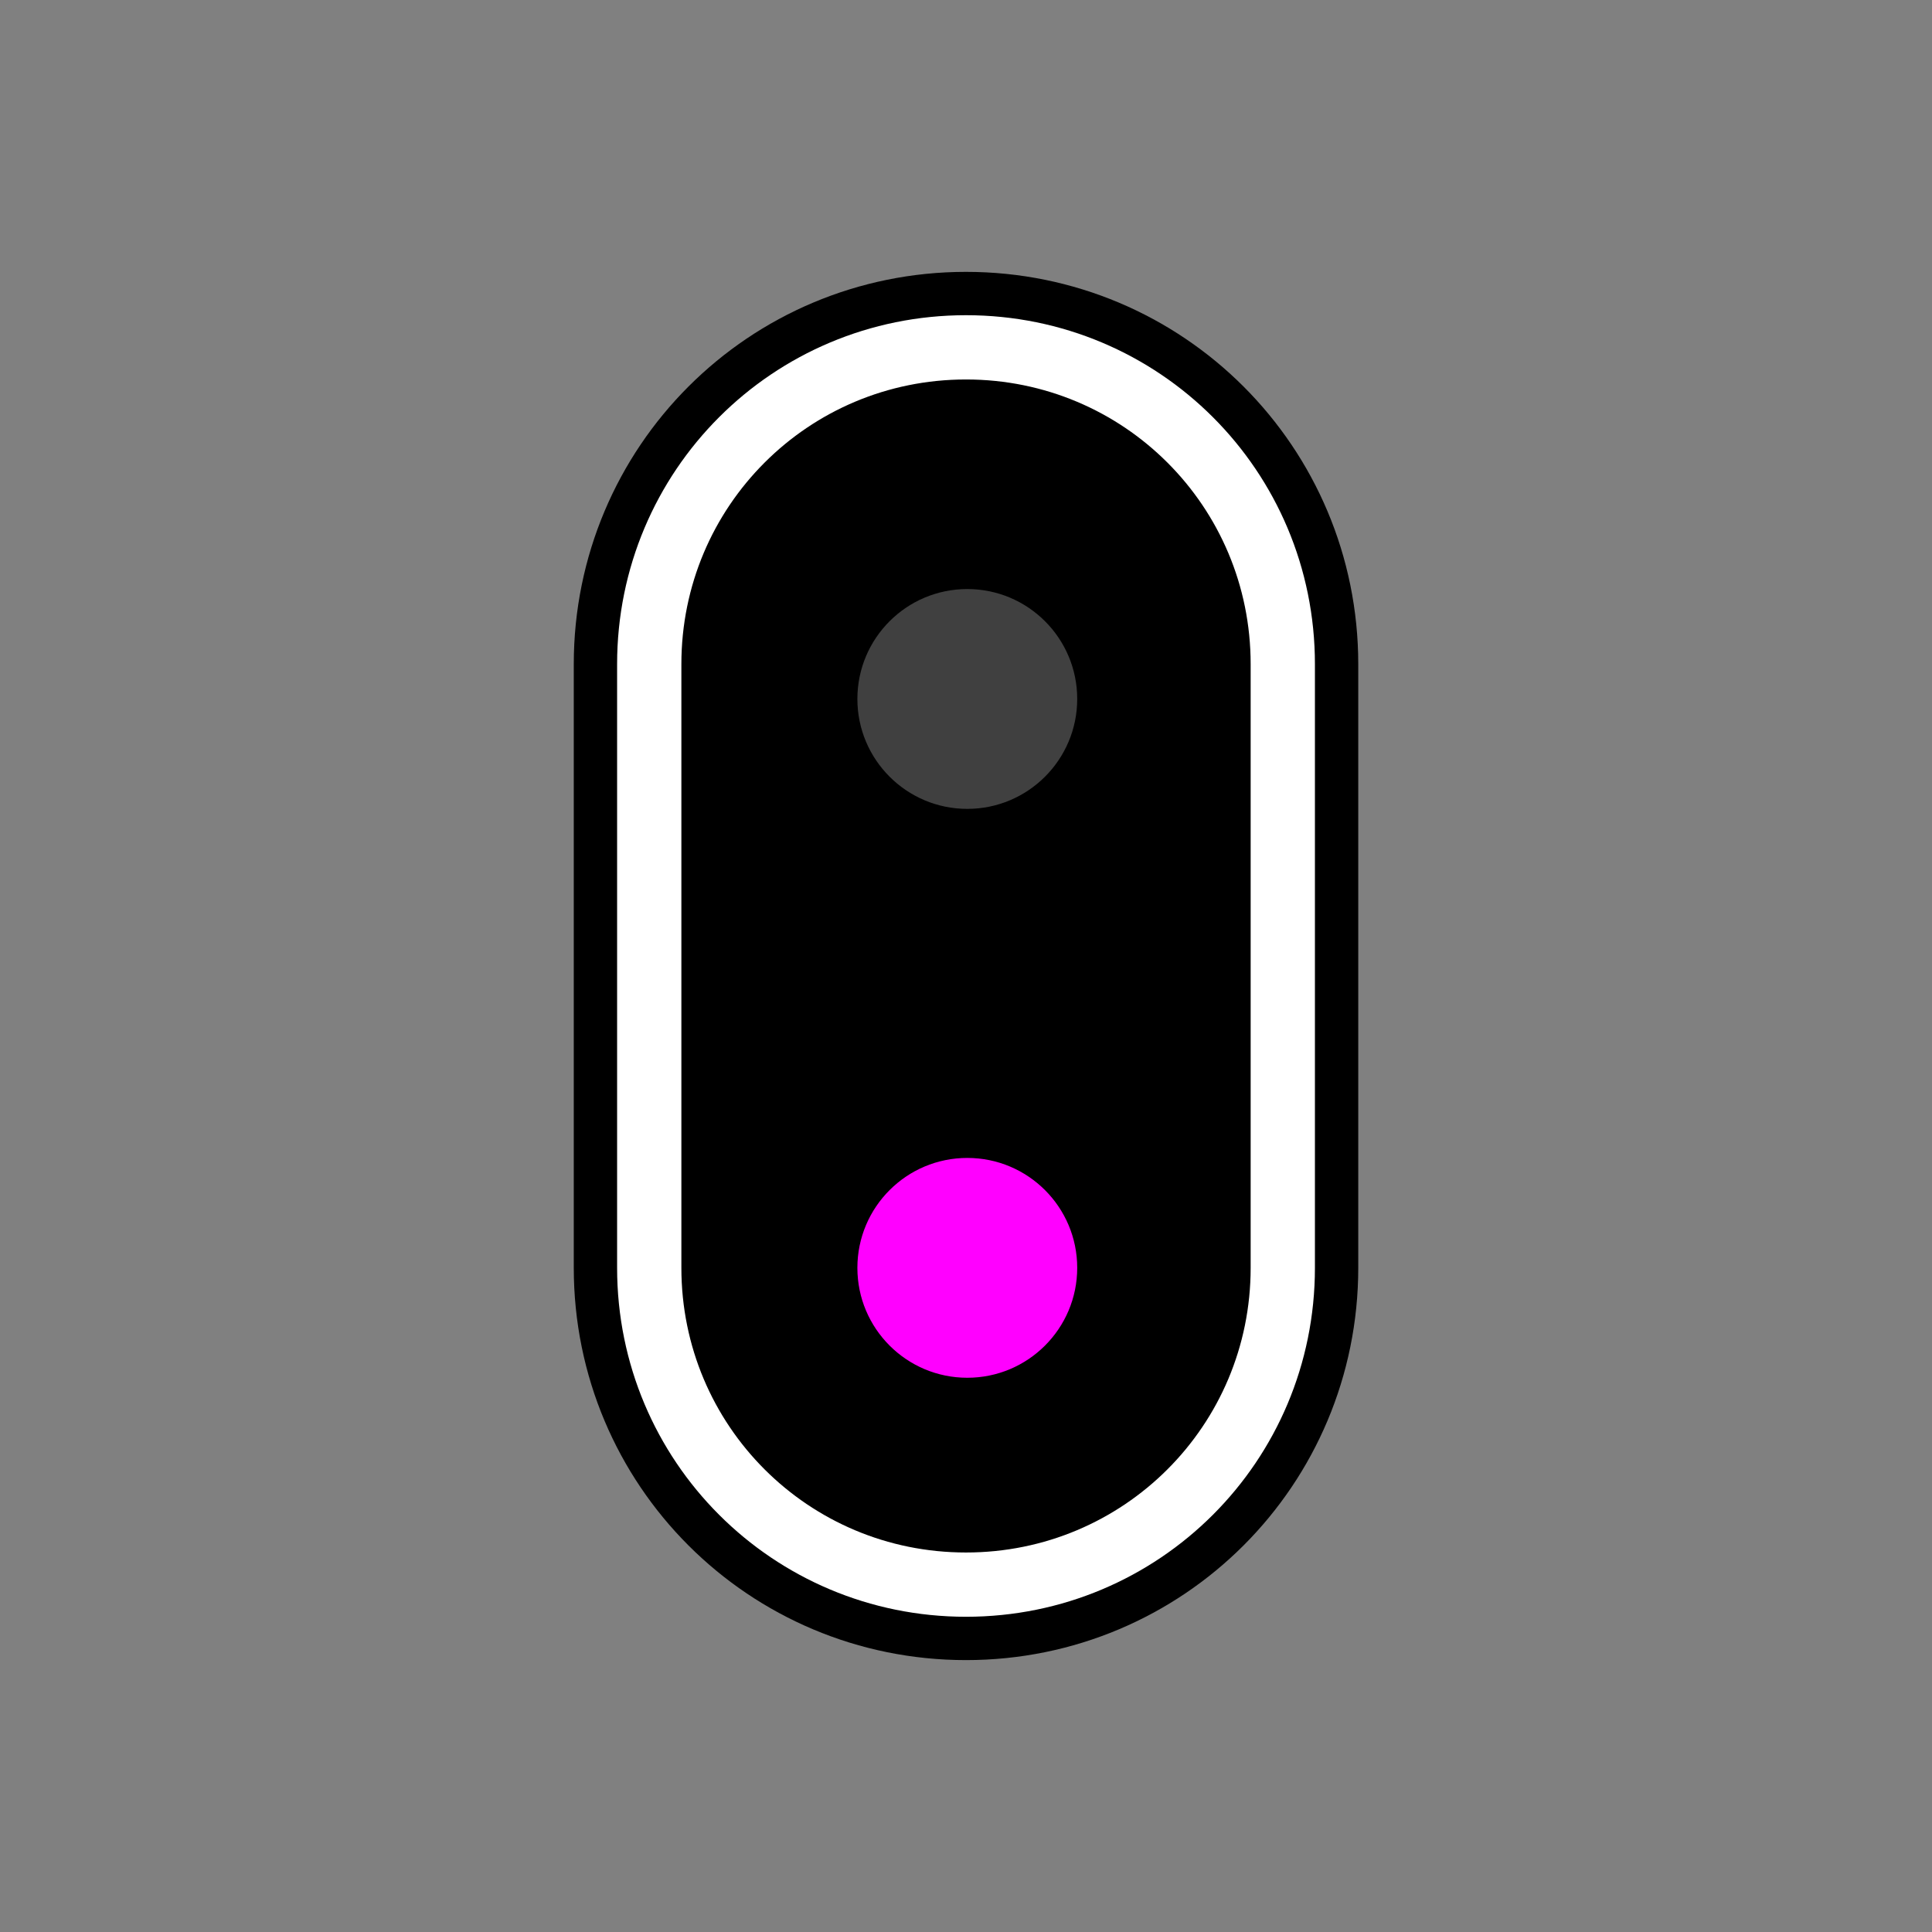 <?xml version="1.0" encoding="UTF-8" standalone="no"?>
<svg
   xmlns:dc="http://purl.org/dc/elements/1.1/"
   xmlns:cc="http://creativecommons.org/ns#"
   xmlns:rdf="http://www.w3.org/1999/02/22-rdf-syntax-ns#"
   xmlns:svg="http://www.w3.org/2000/svg"
   xmlns="http://www.w3.org/2000/svg"
   xmlns:sodipodi="http://sodipodi.sourceforge.net/DTD/sodipodi-0.dtd"
   xmlns:inkscape="http://www.inkscape.org/namespaces/inkscape"
   sodipodi:docname="sig_cv.svg"
   inkscape:version="1.0alpha2 (a30573dbe8, 2019-07-23)"
   id="svg916"
   version="1.1"
   viewBox="0 0 64 64"
   height="64"
   width="64">
  <rect x="0" y="0" width="64" height="64" fill="#808080" stroke="none"/>
  <defs
     id="defs910" />
  <sodipodi:namedview
     inkscape:document-rotation="0"
     inkscape:window-maximized="1"
     inkscape:window-y="0"
     inkscape:window-x="0"
     inkscape:window-height="1024"
     inkscape:window-width="1920"
     units="px"
     fit-margin-bottom="0"
     fit-margin-right="0"
     fit-margin-left="0"
     fit-margin-top="0"
     showgrid="true"
     inkscape:current-layer="layer1"
     inkscape:document-units="px"
     inkscape:cy="29.075483"
     inkscape:cx="28.227651"
     inkscape:zoom="11.2"
     inkscape:pageshadow="2"
     inkscape:pageopacity="0.0"
     borderopacity="1.0"
     bordercolor="#666666"
     pagecolor="#ffffff"
     id="base"
     inkscape:snap-global="false">
    <inkscape:grid
       id="grid846"
       type="xygrid" />
  </sodipodi:namedview>
  <g
     transform="translate(-84.471,-25.021)"
     id="layer1"
     inkscape:groupmode="layer"
     inkscape:label="Calque 1">
    <g
       transform="translate(-4e-6,-8.846)"
       id="g854">
      <path
         sodipodi:nodetypes="sssssss"
         inkscape:connector-curvature="0"
         d="m 116.471,45.373 c 5.813,0 10.494,4.68 10.494,10.494 v 19.999 c 0,5.813 -4.68,10.494 -10.494,10.494 -5.813,0 -10.493,-4.68 -10.493,-10.494 V 55.867 c 0,-5.813 4.68,-10.494 10.493,-10.494 z"
         style="opacity:1;fill:#000000;fill-opacity:1;stroke:#000000;stroke-width:5;stroke-miterlimit:4;stroke-dasharray:none;stroke-opacity:1;stop-opacity:1"
         id="path848" />
      <path
         id="rect4299-1-5"
         style="opacity:1;fill:#000000;fill-opacity:1;stroke:#ffffff;stroke-width:2.129;stroke-miterlimit:4;stroke-dasharray:none;stroke-opacity:1;stop-opacity:1"
         d="m 116.471,45.373 c 5.813,0 10.494,4.68 10.494,10.494 v 19.999 c 0,5.813 -4.68,10.494 -10.494,10.494 -5.813,0 -10.493,-4.68 -10.493,-10.494 V 55.867 c 0,-5.813 4.68,-10.494 10.493,-10.494 z"
         inkscape:connector-curvature="0"
         sodipodi:nodetypes="sssssss" />
      <circle
         cy="57.021"
         cx="116.514"
         id="path4272-2-3"
         style="opacity:1;fill:#404040;fill-opacity:1;stroke:none;stroke-width:0.501;stop-opacity:1"
         r="3.641" />
      <circle
         cy="75.866"
         cx="116.514"
         id="path4272-7-39-5"
         style="opacity:1;fill:#ff00ff;fill-opacity:1;stroke:none;stroke-width:0.501;stop-opacity:1"
         r="3.641" />
    </g>
  </g>
</svg>
